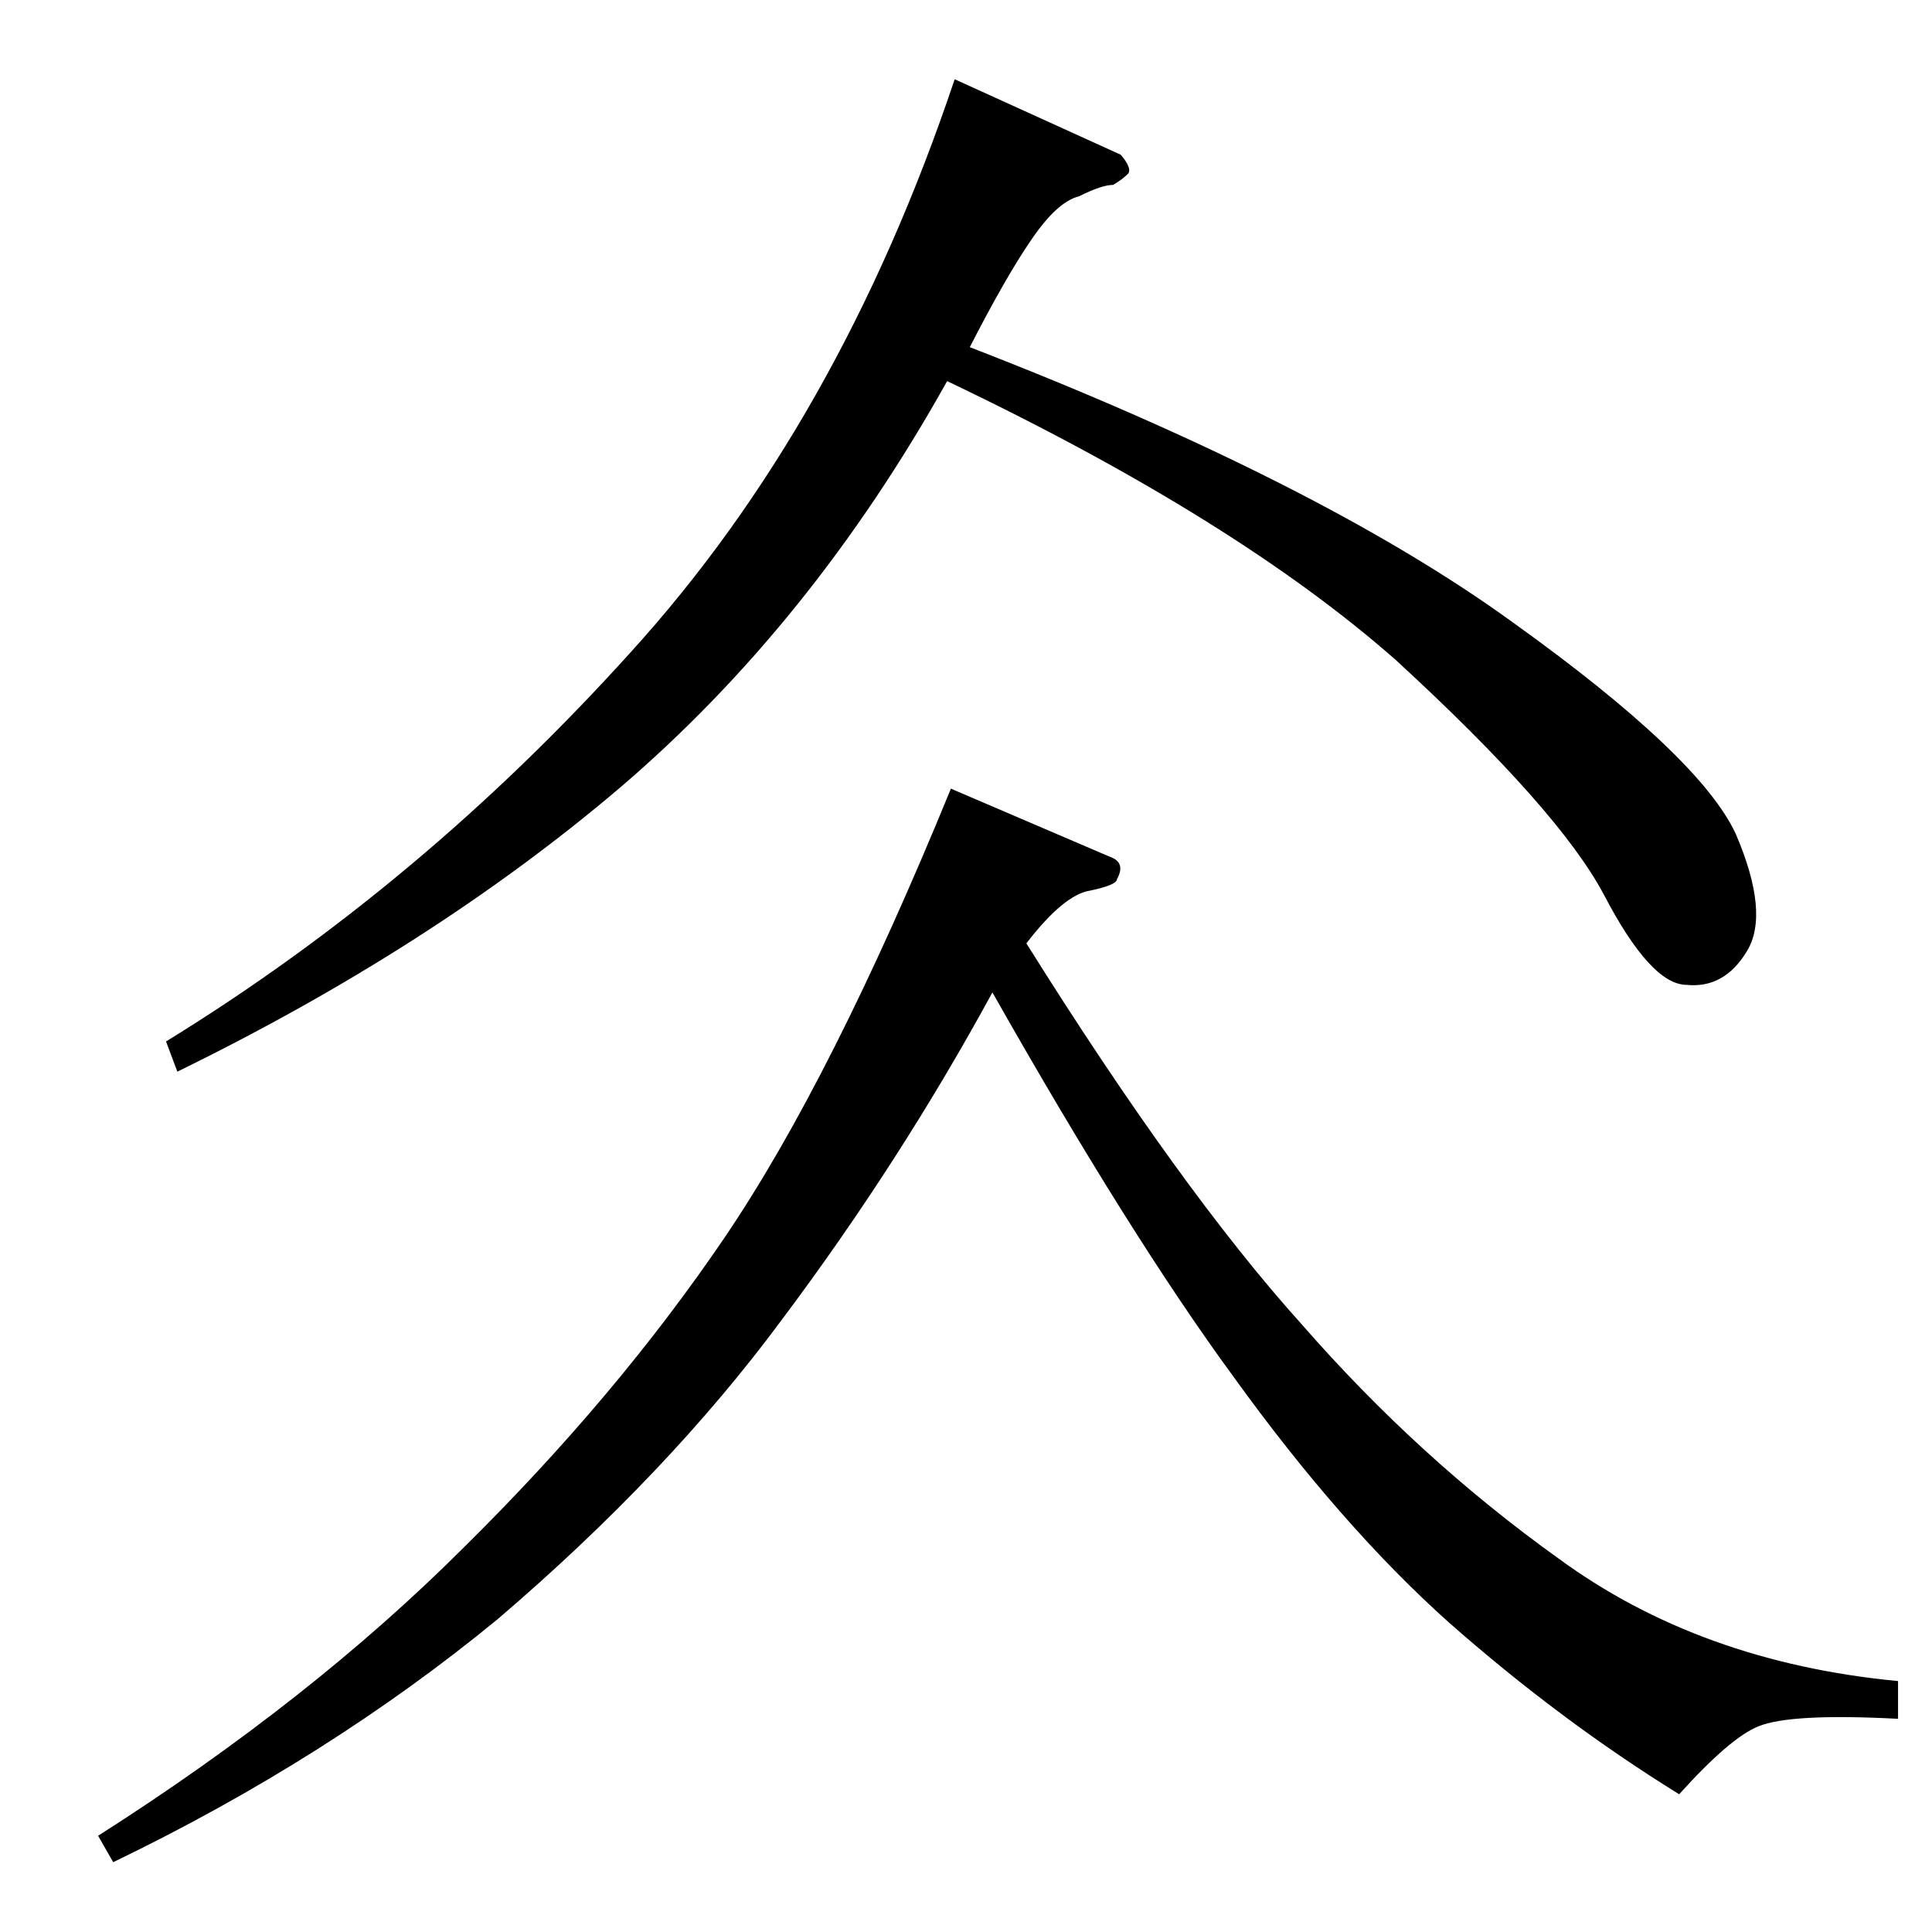<?xml version="1.0" standalone="no"?>
<!DOCTYPE svg PUBLIC "-//W3C//DTD SVG 1.1//EN" "http://www.w3.org/Graphics/SVG/1.1/DTD/svg11.dtd" >
<svg xmlns="http://www.w3.org/2000/svg" xmlns:xlink="http://www.w3.org/1999/xlink" version="1.1" viewBox="0 -205 1024 1024">
  <g transform="matrix(1 0 0 -1 0 819)">
   <path fill="currentColor"
d="M594 942q6 -7 4 -10q-3 -3 -8 -6q-6 0 -18 -6q-12 -3 -26 -24q-13 -19 -32 -56q186 -72 288 -146q99 -71 118 -112q18 -42 6 -62t-32 -18q-19 0 -44 48q-24 45 -110 124q-85 75 -238 148q-72 -129 -174 -216q-99 -84 -234 -150l-6 16q135 83 246 206q111 122 172 304
l88 -40v0v0zM588 570q9 -3 4 -12q0 -3 -14 -6q-14 -2 -34 -28q82 -131 146 -202q62 -71 136 -124q75 -55 180 -65v-20q-57 3 -74 -4q-15 -6 -42 -36q-63 39 -122 91q-57 51 -114 130q-55 75 -128 204q-49 -90 -112 -174q-60 -81 -150 -158q-90 -74 -204 -129l-8 14
q113 72 194 153q81 80 138 164t120 238l84 -36v0v0z" />
  </g>

</svg>
